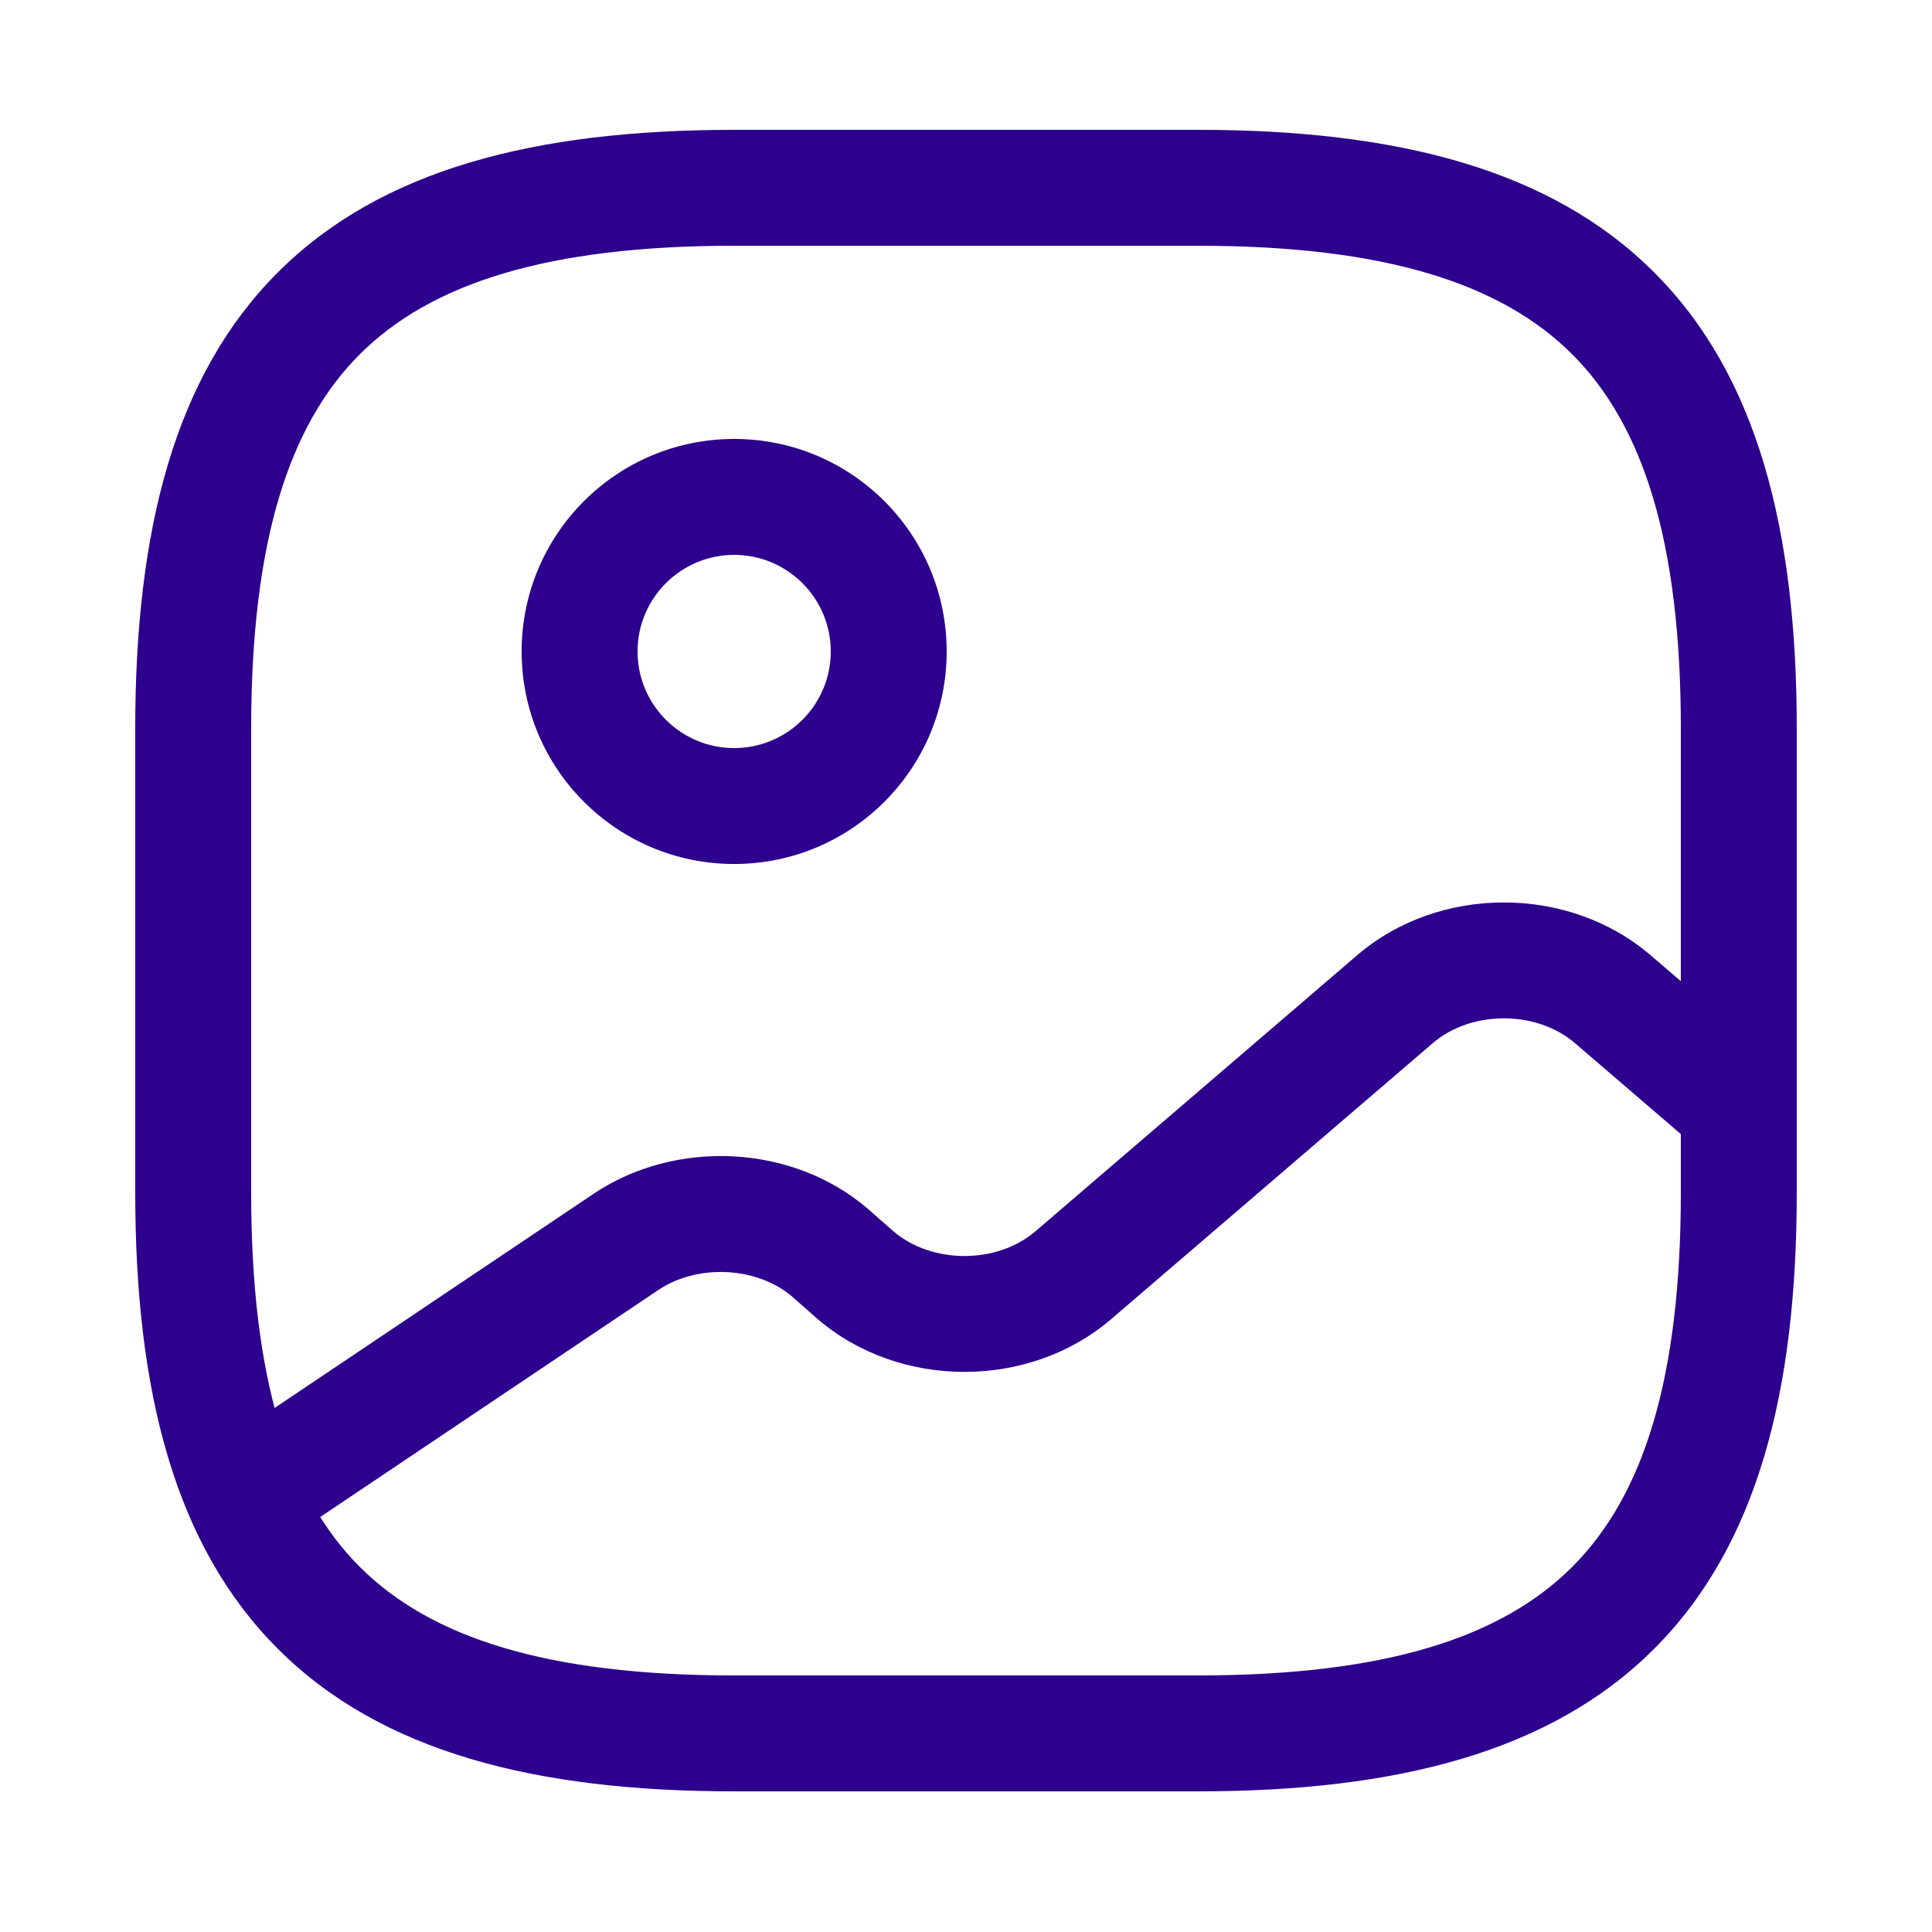 <svg width="25" height="25" viewBox="0 0 25 25" fill="none" xmlns="http://www.w3.org/2000/svg">
<path fill-rule="evenodd" clip-rule="evenodd" d="M3.595 3.525C4.929 2.19 6.926 1.68 9.5 1.68H15.5C18.074 1.68 20.071 2.19 21.405 3.525C22.74 4.859 23.25 6.856 23.25 9.43V15.43C23.25 18.004 22.74 20.001 21.405 21.335C20.071 22.67 18.074 23.18 15.5 23.18H9.5C6.926 23.18 4.929 22.67 3.595 21.335C2.26 20.001 1.75 18.004 1.75 15.43V9.43C1.75 6.856 2.26 4.859 3.595 3.525ZM4.655 4.585C3.74 5.501 3.25 7.004 3.25 9.43V15.43C3.25 17.856 3.74 19.359 4.655 20.275C5.571 21.19 7.074 21.68 9.5 21.68H15.5C17.926 21.68 19.429 21.19 20.345 20.275C21.26 19.359 21.75 17.856 21.75 15.43V9.43C21.75 7.004 21.26 5.501 20.345 4.585C19.429 3.67 17.926 3.18 15.5 3.18H9.5C7.074 3.18 5.571 3.67 4.655 4.585Z" fill="#2D008D"/>
<path fill-rule="evenodd" clip-rule="evenodd" d="M9.5 7.18C8.81 7.18 8.25 7.74 8.25 8.43C8.25 9.12 8.81 9.68 9.5 9.68C10.19 9.68 10.75 9.12 10.75 8.43C10.75 7.74 10.19 7.18 9.5 7.18ZM6.75 8.43C6.75 6.911 7.981 5.68 9.5 5.68C11.019 5.68 12.25 6.911 12.25 8.43C12.25 9.949 11.019 11.18 9.5 11.18C7.981 11.18 6.75 9.949 6.75 8.43Z" fill="#2D008D"/>
<path fill-rule="evenodd" clip-rule="evenodd" d="M20.381 13.499C19.882 13.07 19.038 13.07 18.539 13.499L14.379 17.069C14.379 17.069 14.379 17.069 14.379 17.069C13.318 17.98 11.642 17.98 10.581 17.069L10.575 17.064L10.248 16.776C9.8 16.394 9.034 16.347 8.518 16.693L3.588 20.003C3.244 20.234 2.778 20.142 2.547 19.798C2.316 19.454 2.408 18.988 2.752 18.757L7.682 15.447C8.745 14.734 10.257 14.806 11.229 15.641L11.235 15.647L11.562 15.934C12.061 16.36 12.903 16.359 13.401 15.931L17.561 12.361C17.561 12.361 17.561 12.361 17.561 12.361C18.622 11.45 20.298 11.45 21.359 12.361C21.359 12.361 21.359 12.361 21.359 12.361L22.989 13.761C23.303 14.031 23.339 14.505 23.069 14.819C22.799 15.133 22.326 15.169 22.011 14.899L20.381 13.499Z" fill="#2D008D"/>
</svg>
